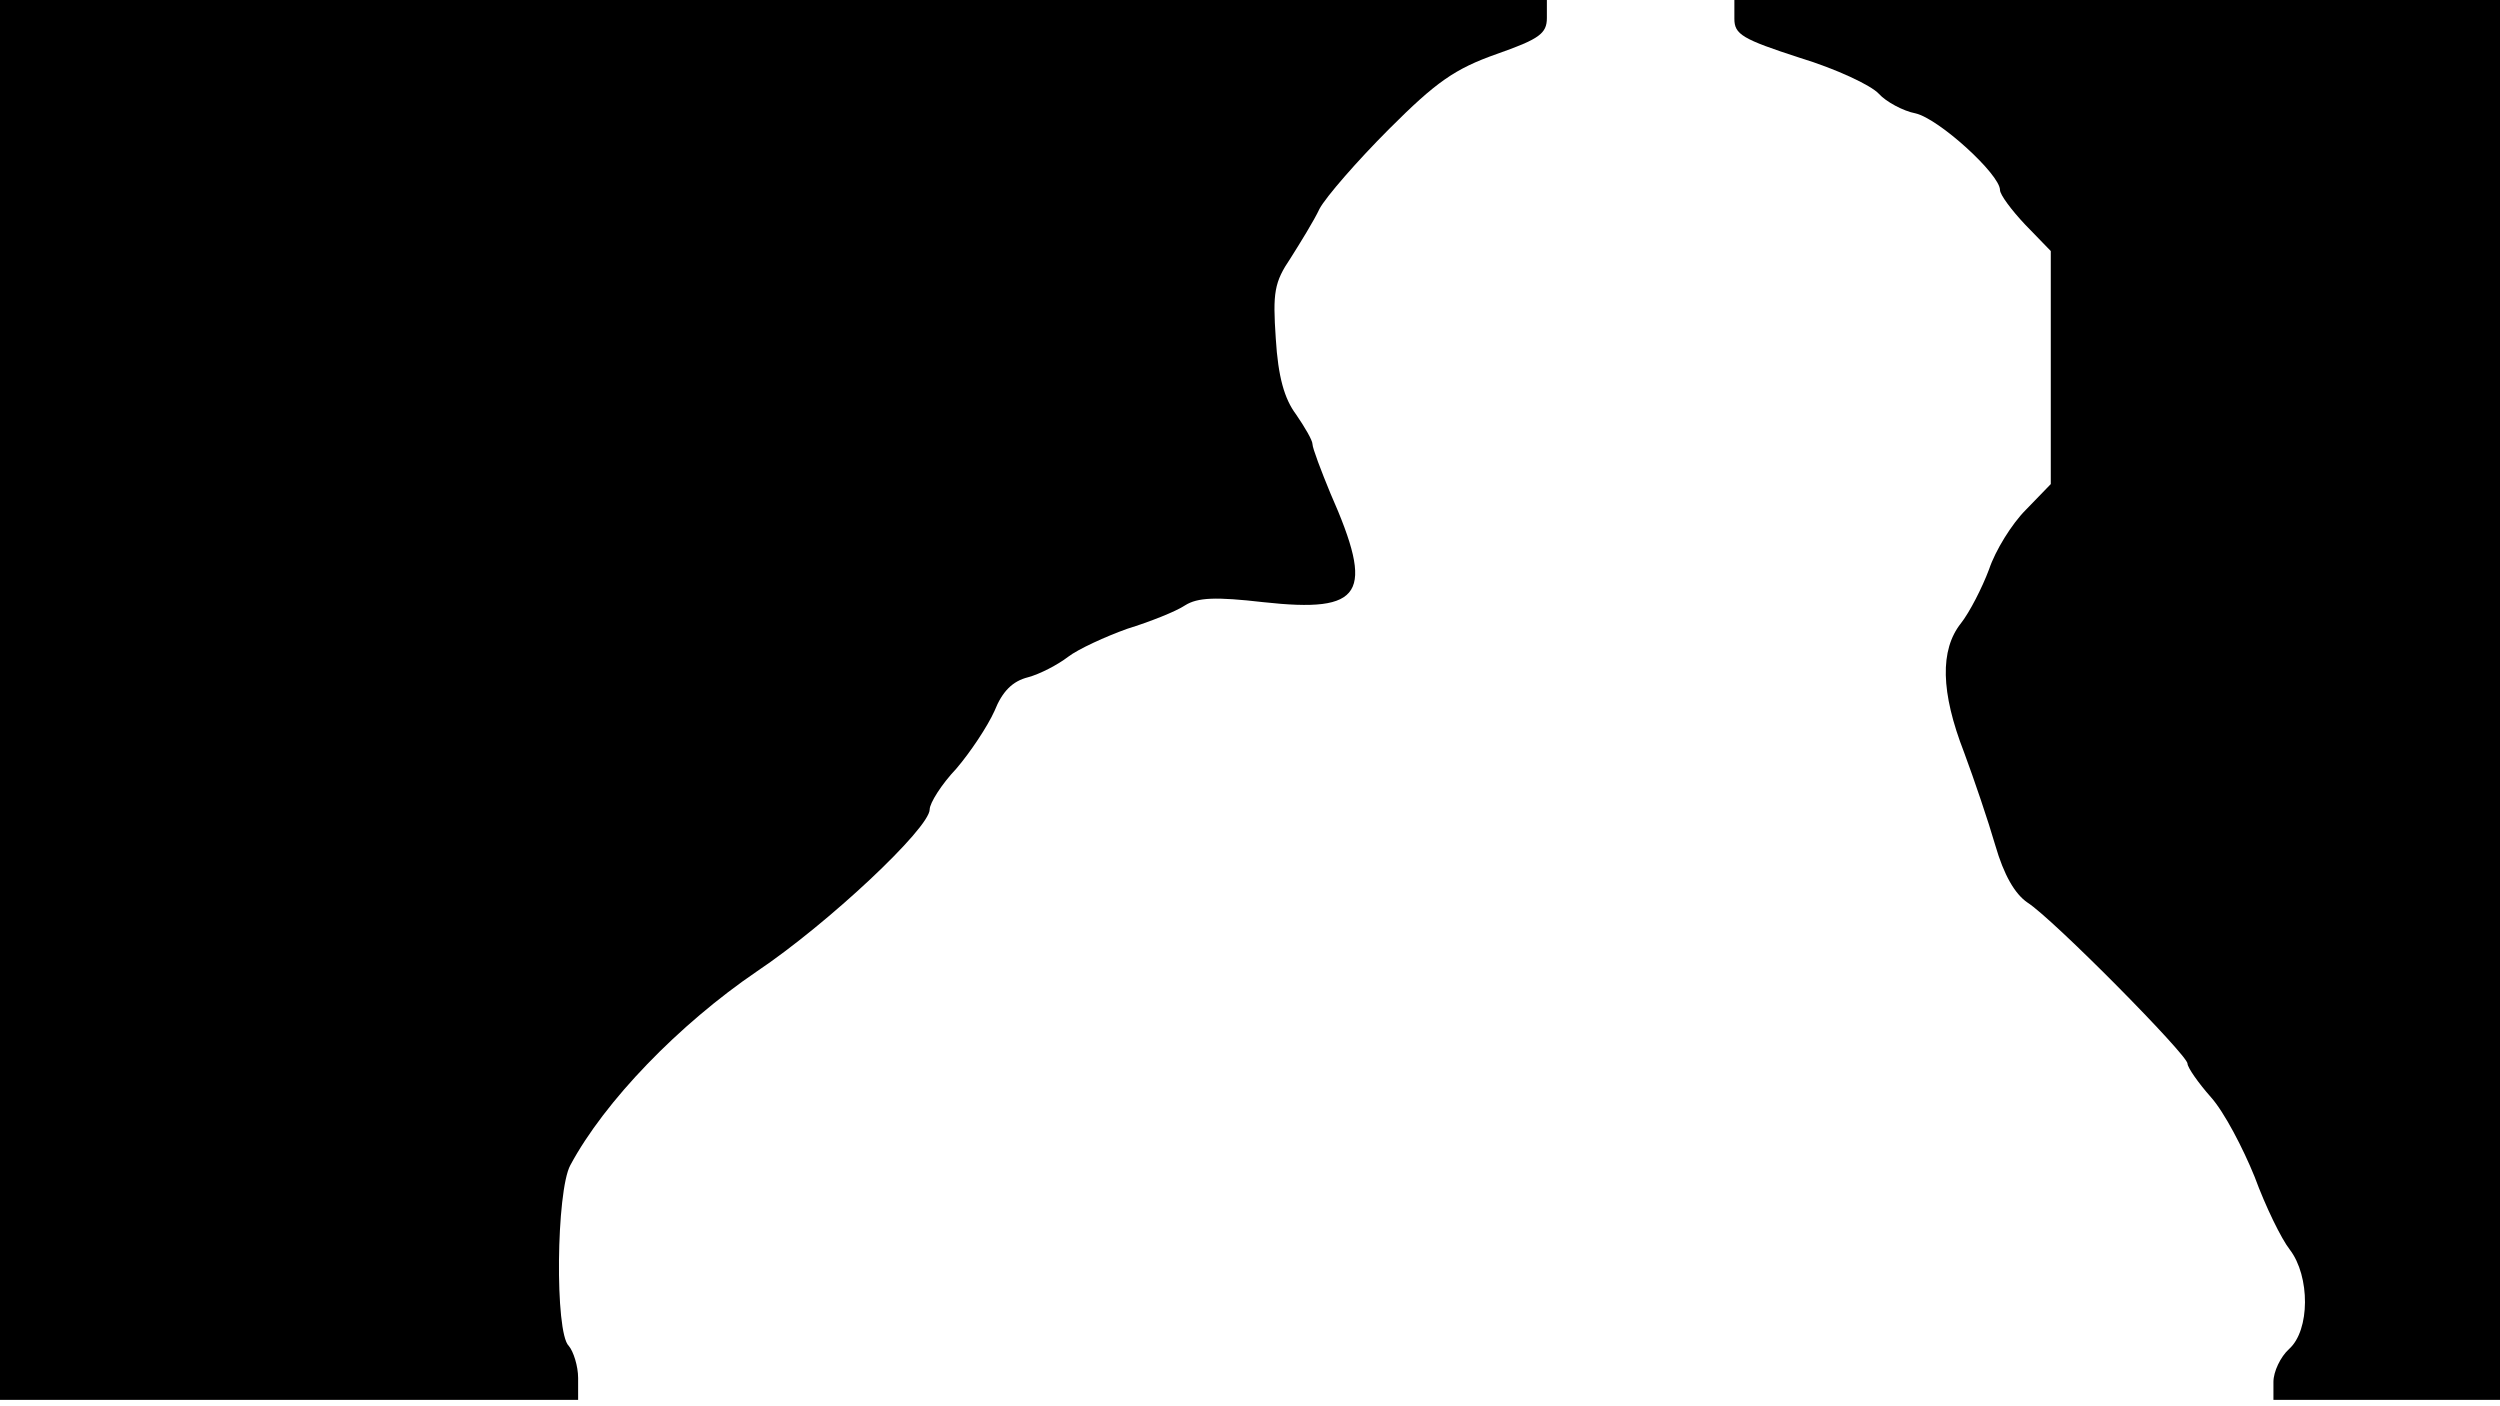 <svg version="1.0" xmlns="http://www.w3.org/2000/svg"
 width="668px" style="transform:scale(1,1.001);" height="375.75px" viewBox="0 0 320 180"
 preserveAspectRatio="xMidYMid meet">
<g transform="translate(0,180) scale(0.1,-0.1)"
fill="#000000" stroke="none">
<path d="M0 905 l0 -895 370 0 370 0 0 28 c0 15 -6 34 -12 41 -18 17 -16 198 2 231 44
82 139 180 239 248 91 61 221 183 221 207 0 8 15 32 34 52 18 21 40 54 49 74
10 25 23 38 43 43 15 4 38 16 51 26 13 10 48 26 76 36 29 9 62 22 74 30 16 10
39 11 100 4 128 -14 143 10 86 139 -12 29 -23 58 -23 63 0 5 -10 22 -21 38
-15 20 -23 48 -26 97 -4 59 -2 72 19 103 12 19 30 48 37 63 8 15 48 61 89 102
60 60 84 77 138 96 54 19 64 26 64 46 l0 23 -990 0 -990 0 0 -895z"/>
<path d="M2220 1776 c0 -20 10 -26 84 -50 46 -14 91 -35 101 -46 9 -10 31 -22 47 -25
30 -7 108 -78 108 -98 0 -6 15 -26 32 -44 l33 -34 0 -149 0 -149 -32 -33 c-18
-18 -39 -52 -47 -76 -9 -24 -25 -55 -36 -69 -27 -34 -26 -88 4 -165 13 -35 31
-88 40 -119 11 -38 25 -62 41 -73 33 -21 205 -195 205 -206 0 -5 14 -25 30
-43 17 -19 41 -65 56 -102 14 -38 34 -79 45 -93 26 -34 26 -103 -1 -127 -11
-10 -20 -29 -20 -42 l0 -23 145 0 145 0 0 895 0 895 -490 0 -490 0 0 -24z"/>
</g>
</svg>
